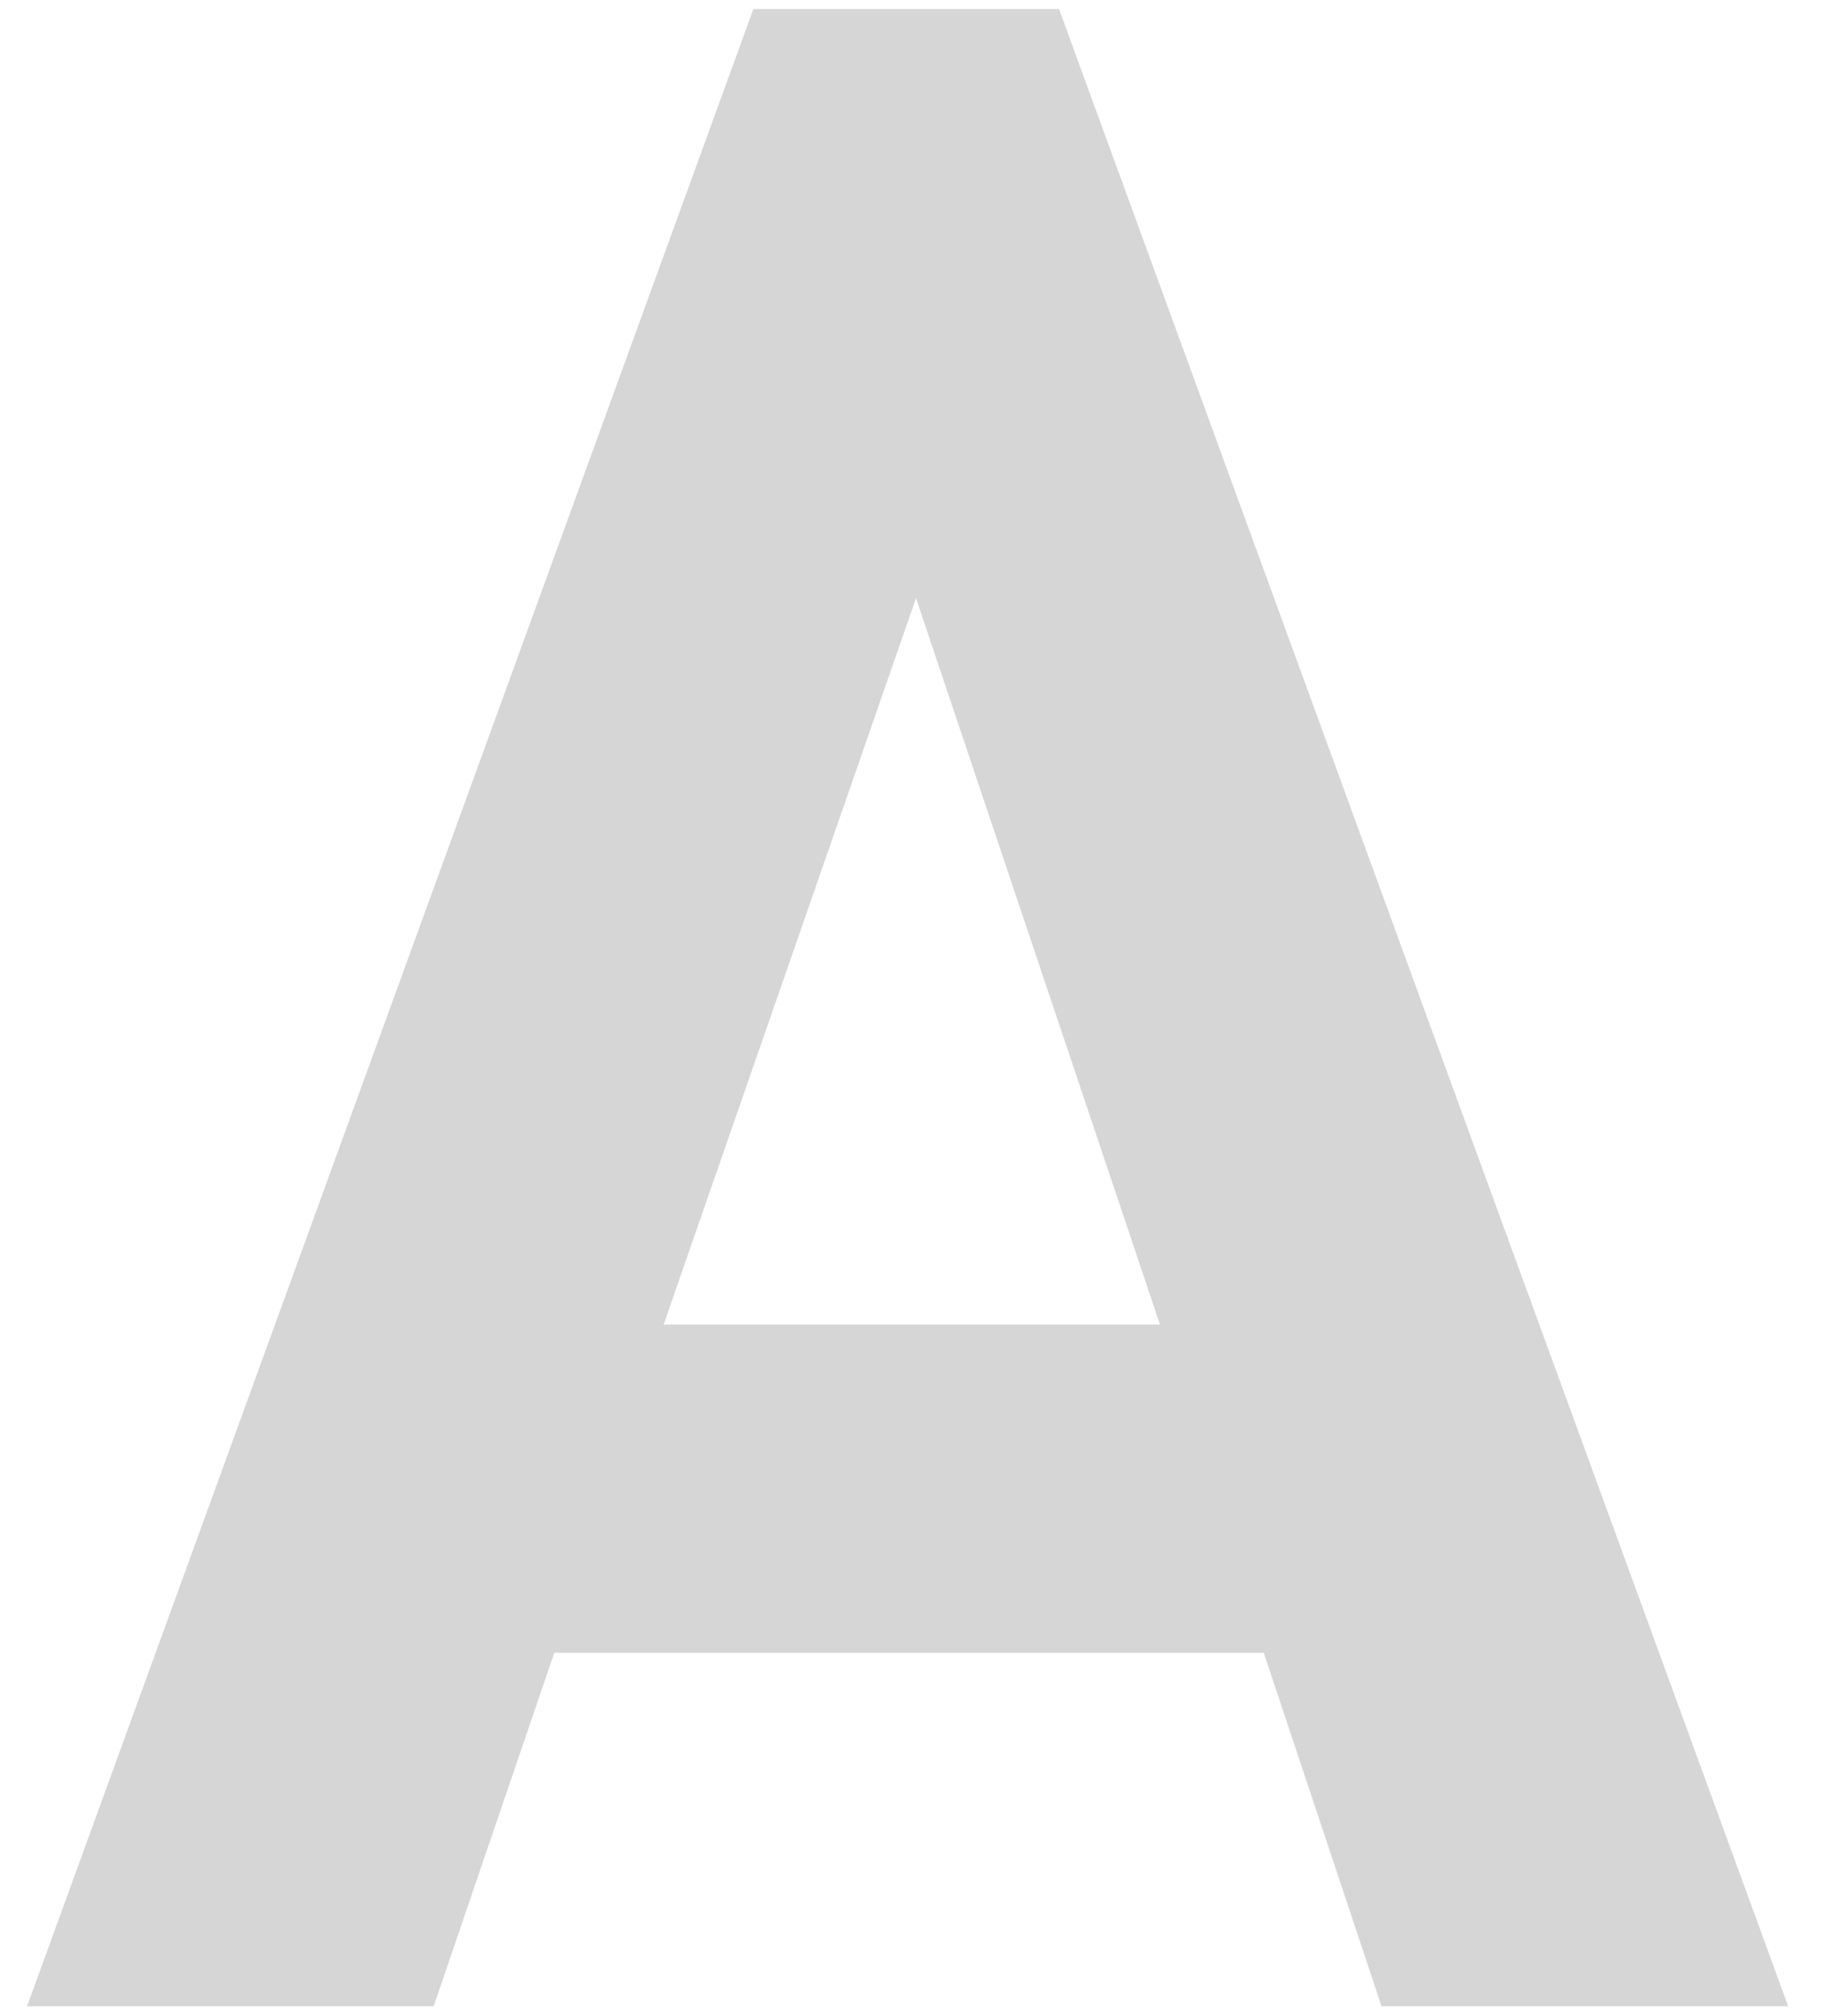 <svg id="Layer_1" data-name="Layer 1" xmlns="http://www.w3.org/2000/svg" viewBox="0 0 454.55 503.07"><defs><style>.cls-1{fill:#d6d6d6;}</style></defs><title>Artboard 1</title><path class="cls-1" d="M344.85,500.66l-29.4-88.2H138.35l-30.1,88.2H6.76L188.05,2.26h76.3l182,498.4Zm-116.2-351.4-63,181.3h123.9Z"/></svg>